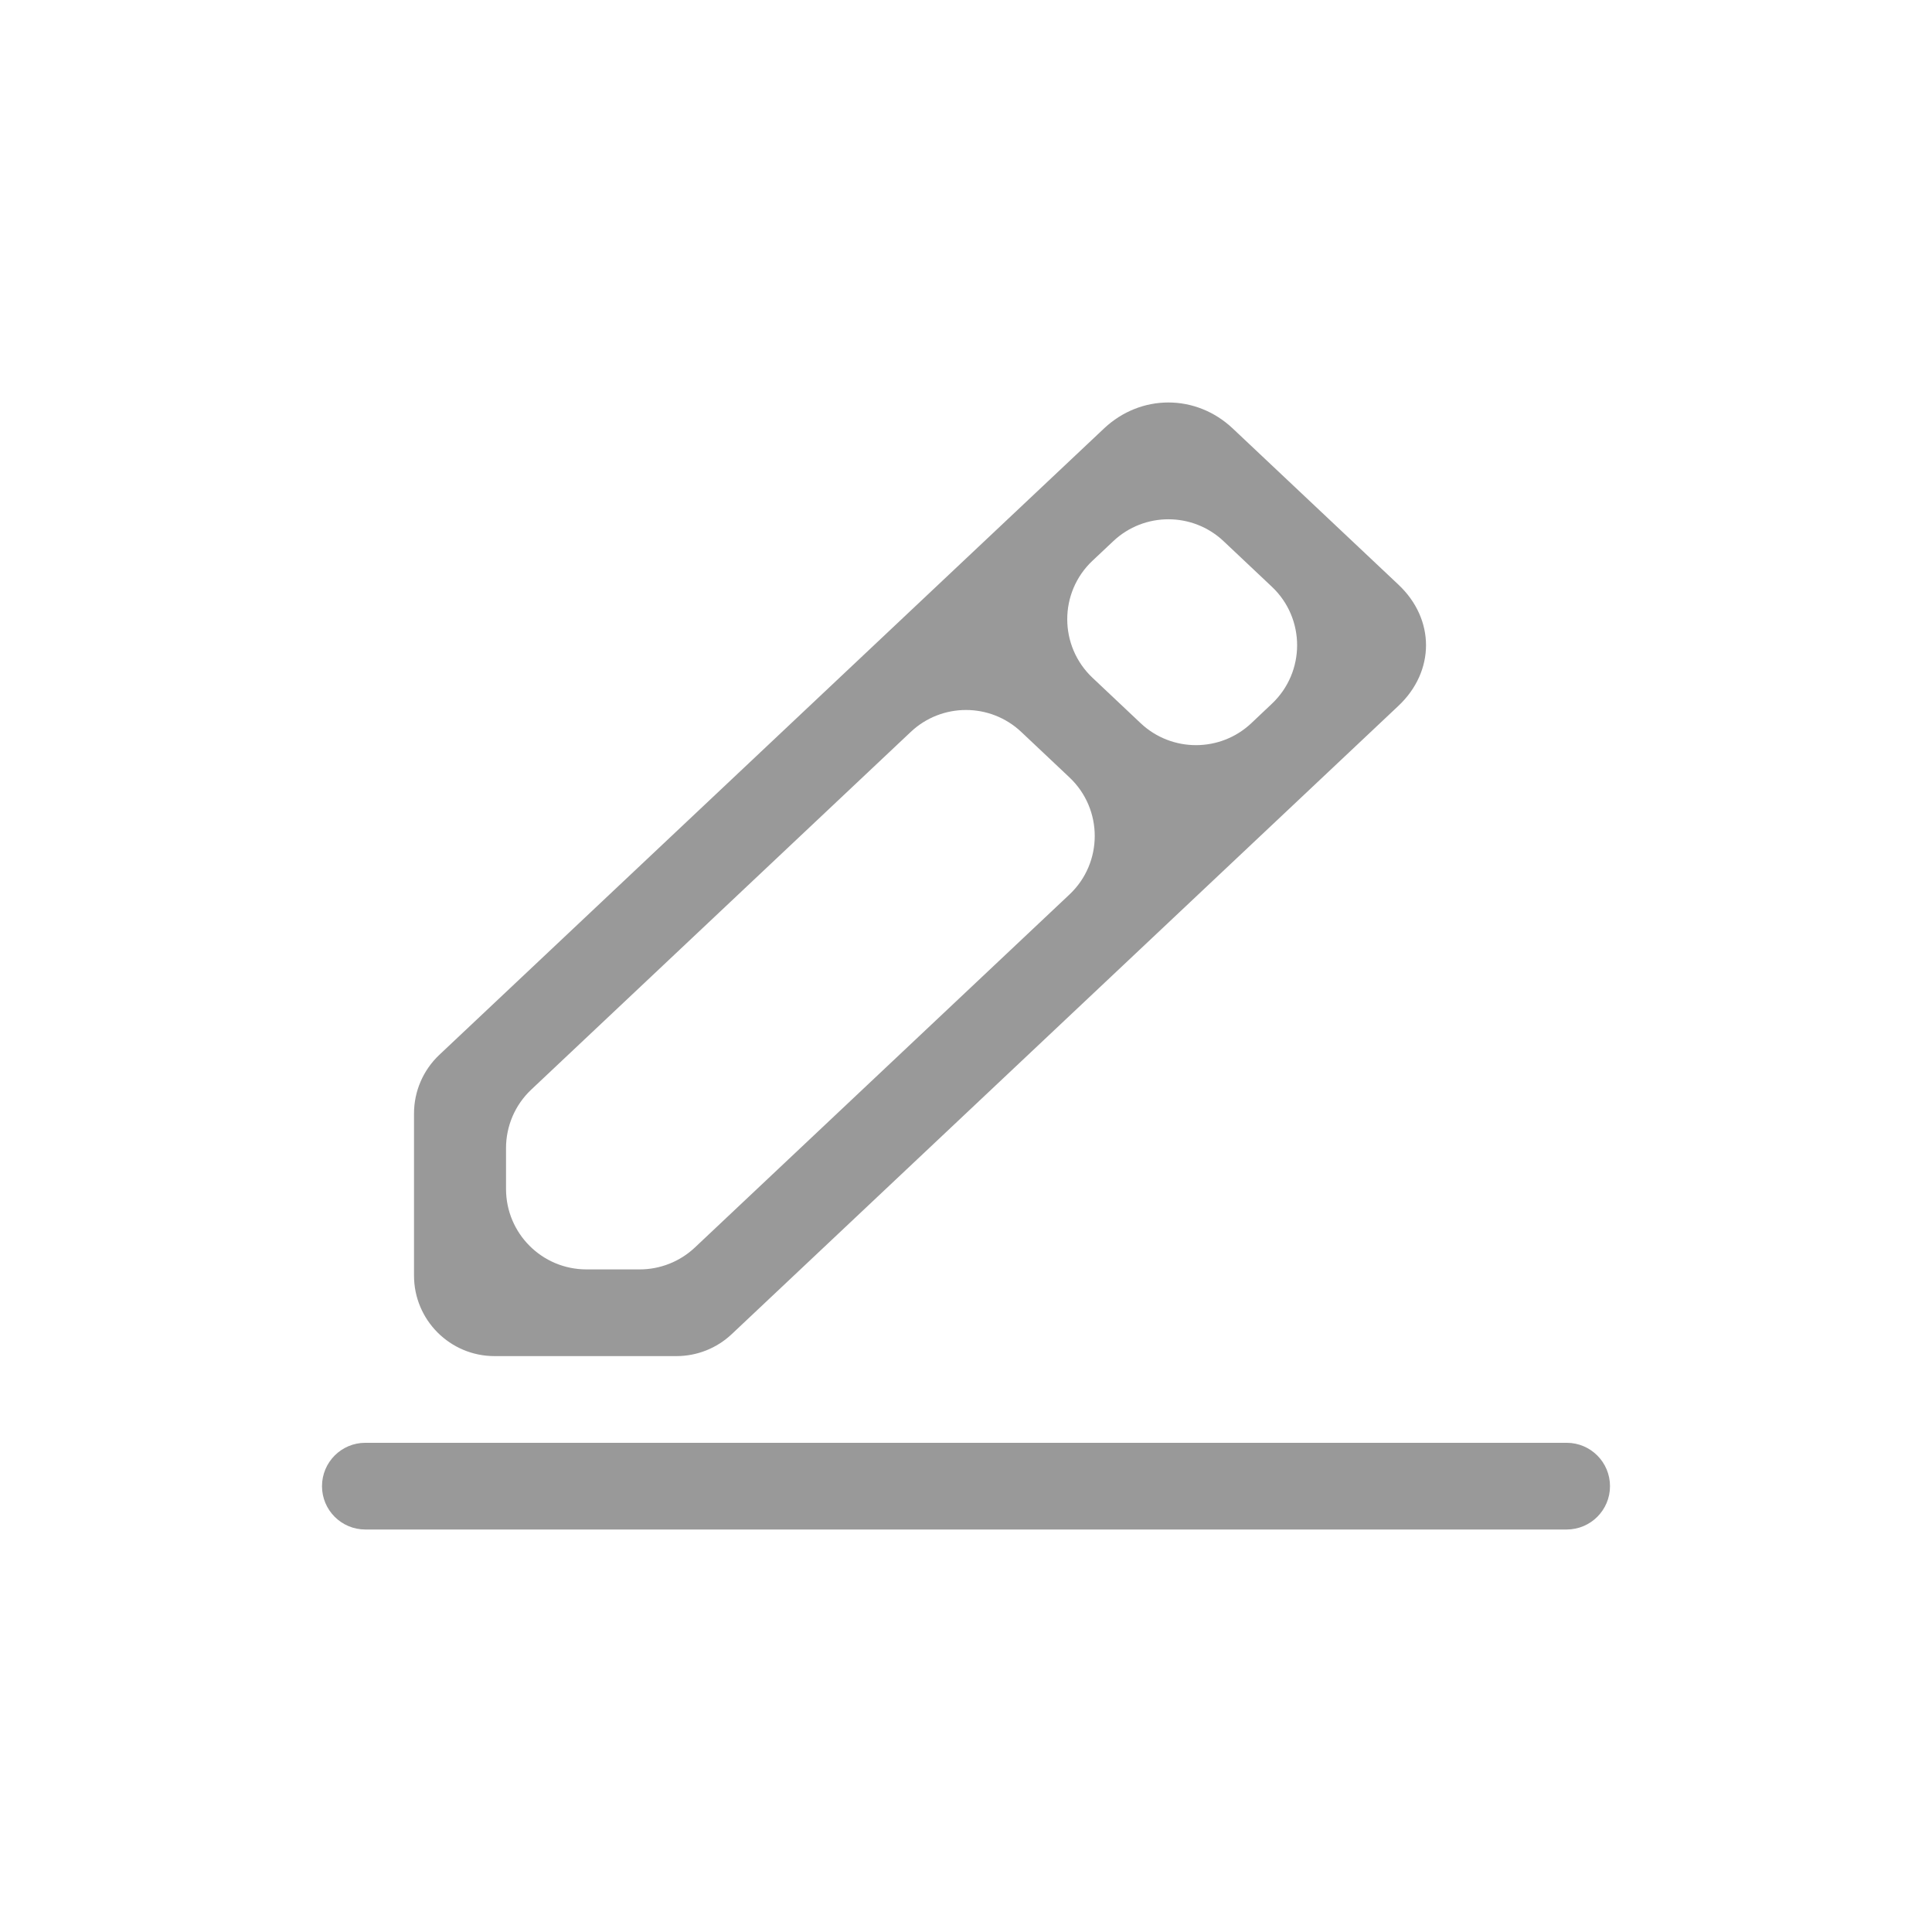 <svg width="24" height="24" viewBox="0 0 24 24" fill="none" xmlns="http://www.w3.org/2000/svg">
<path d="M4 18.462C4 18.164 4.241 17.923 4.538 17.923H19.462C19.759 17.923 20 18.164 20 18.462C20 18.759 19.759 19 19.462 19H4.538C4.241 19 4 18.759 4 18.462ZM17.371 8.769C17.829 8.338 17.829 7.692 17.371 7.262L15.314 5.323C14.857 4.892 14.171 4.892 13.714 5.323L5.457 13.104C5.257 13.293 5.143 13.556 5.143 13.832V15.846C5.143 16.398 5.591 16.846 6.143 16.846H8.403C8.658 16.846 8.903 16.749 9.089 16.574L17.371 8.769ZM13.829 6.723C14.214 6.36 14.815 6.36 15.2 6.723L15.799 7.288C16.218 7.682 16.218 8.348 15.799 8.743L15.543 8.985C15.158 9.347 14.556 9.347 14.171 8.985L13.572 8.42C13.153 8.025 13.153 7.359 13.572 6.965L13.829 6.723ZM7.286 15.769C6.733 15.769 6.286 15.322 6.286 14.769V14.262C6.286 13.987 6.399 13.724 6.6 13.535L11.314 9.092C11.699 8.729 12.301 8.729 12.686 9.092L13.285 9.657C13.704 10.052 13.704 10.718 13.285 11.112L8.632 15.497C8.446 15.672 8.201 15.769 7.946 15.769H7.286Z" fill="#999999"/>
</svg>
